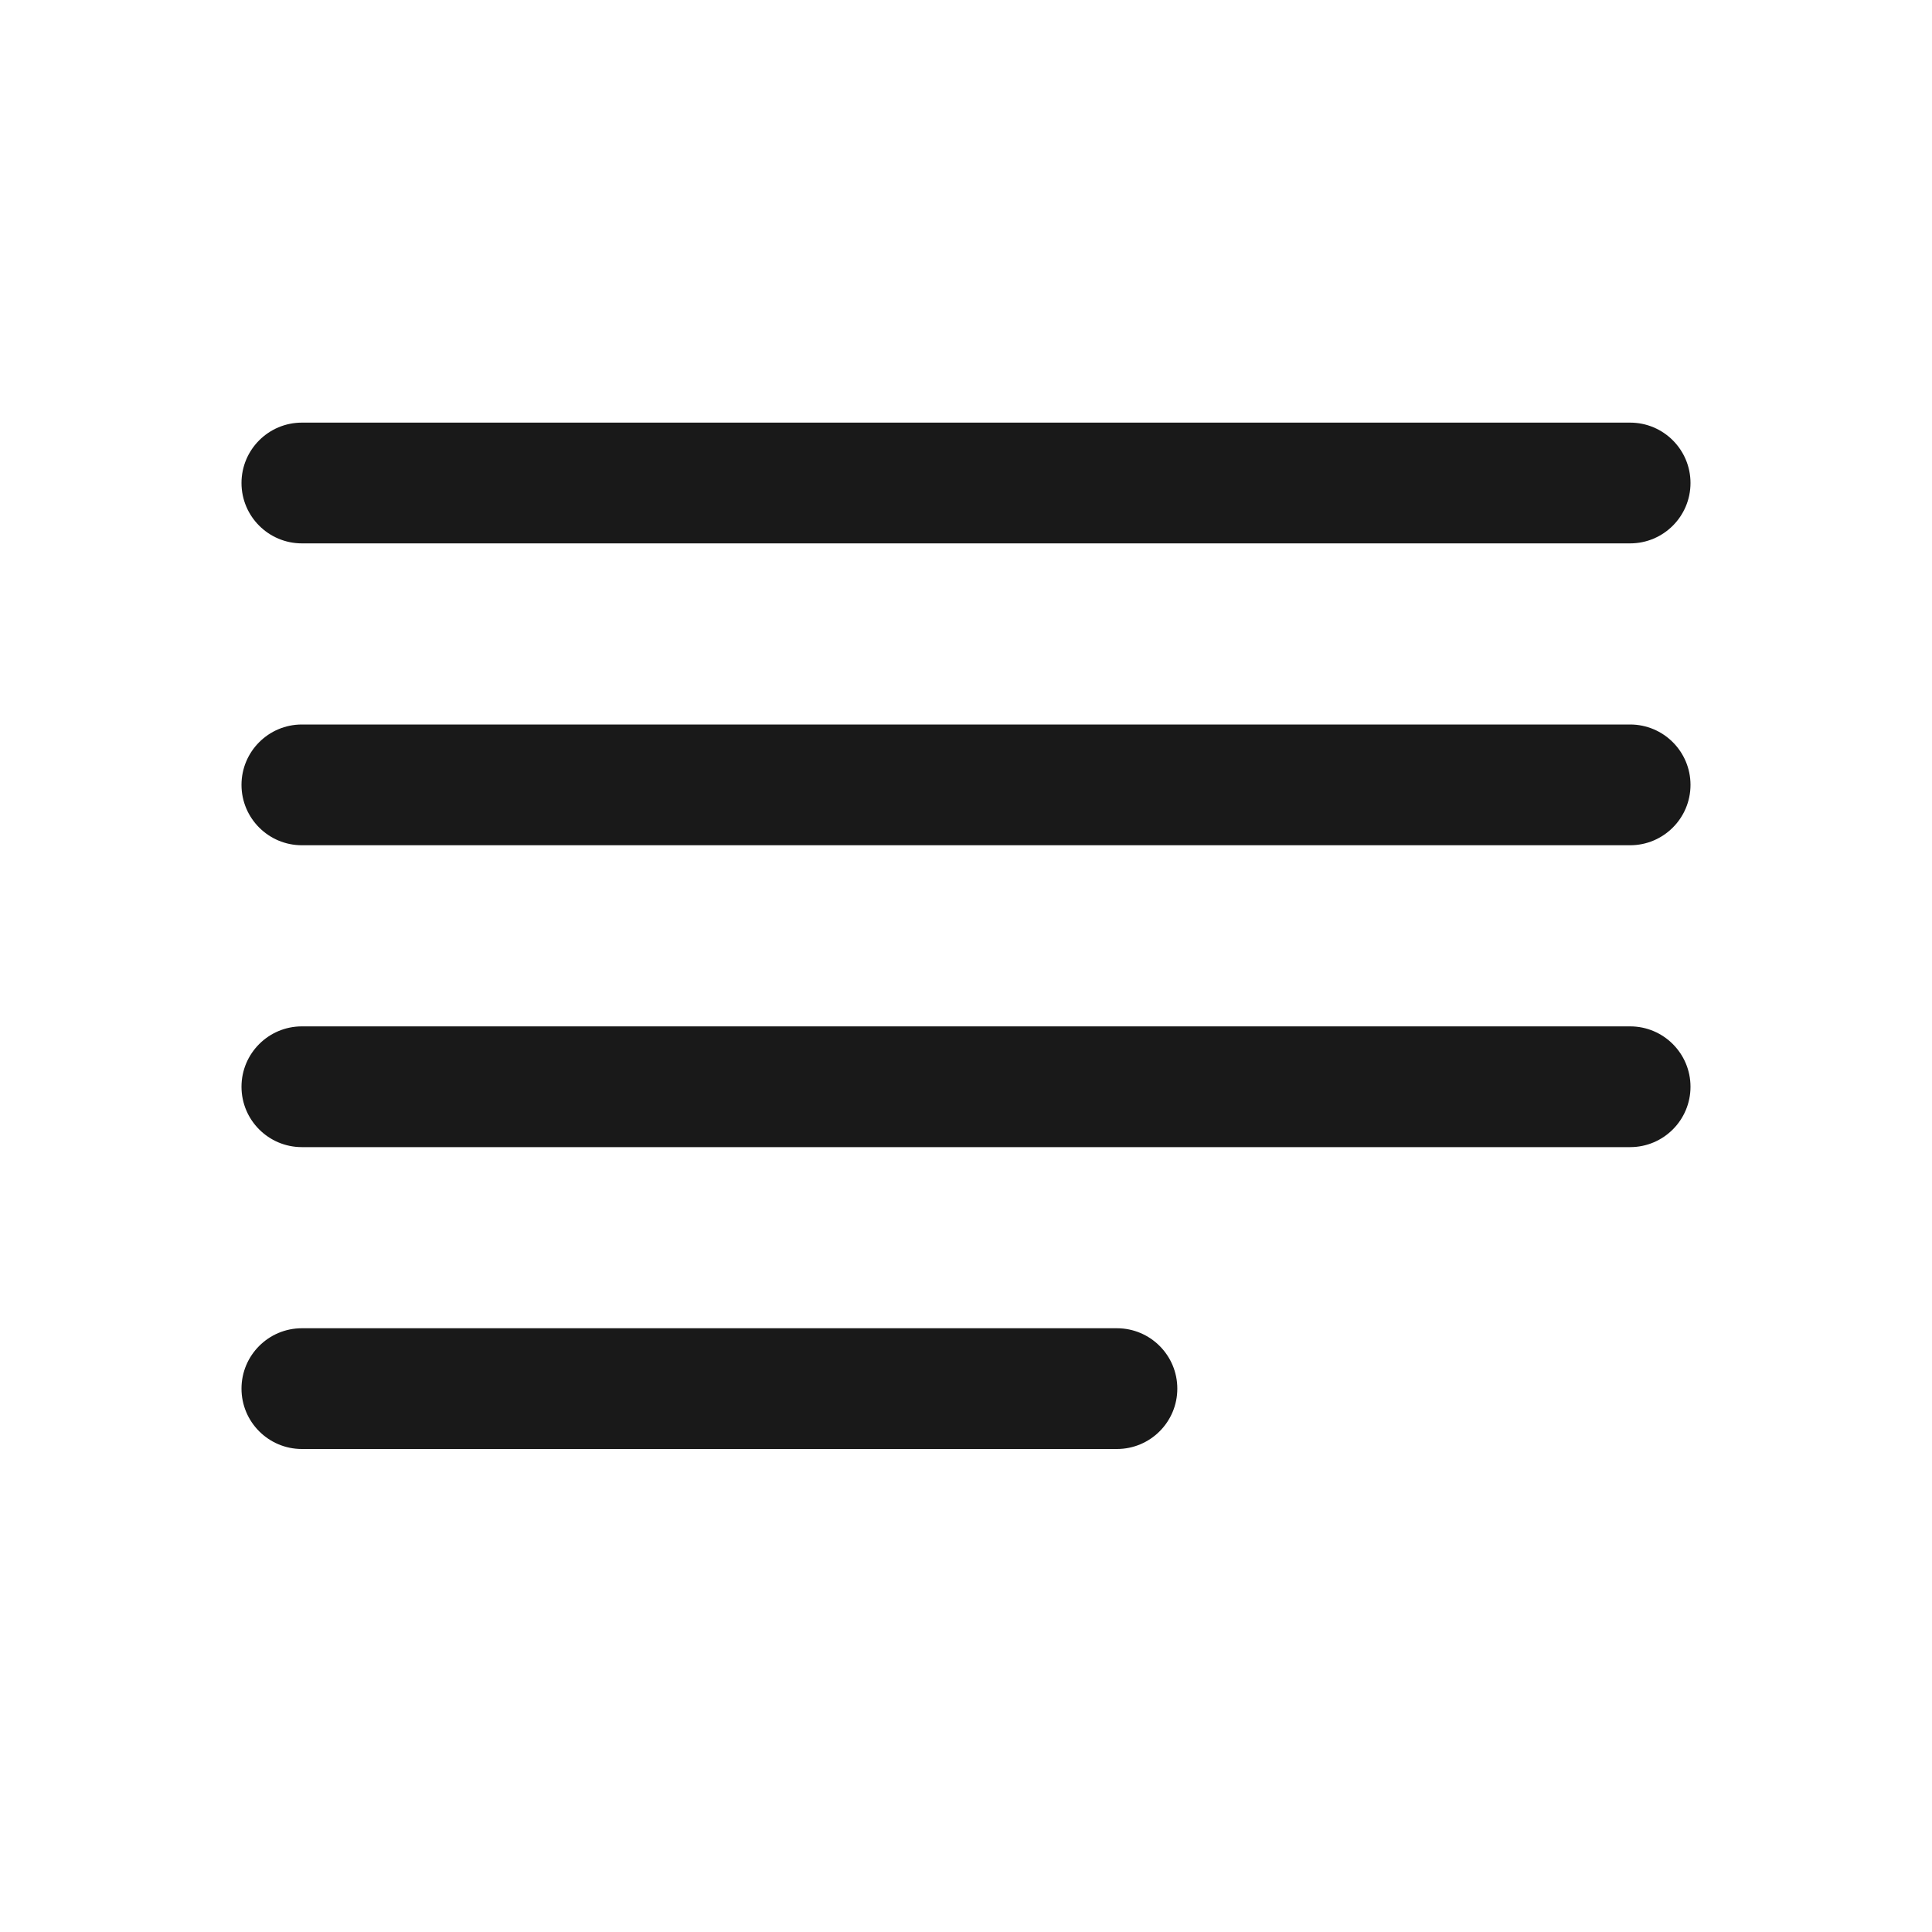 <svg width="32" height="32" viewBox="0 0 32 32" fill="none" xmlns="http://www.w3.org/2000/svg">
<path opacity="0.9" fill-rule="evenodd" clip-rule="evenodd" d="M5 7C4.448 7 4 7.448 4 8C4 8.552 4.448 9 5 9H27C27.552 9 28 8.552 28 8C28 7.448 27.552 7 27 7H5ZM5 12C4.448 12 4 12.448 4 13C4 13.552 4.448 14 5 14H27C27.552 14 28 13.552 28 13C28 12.448 27.552 12 27 12H5ZM4 18C4 17.448 4.448 17 5 17H27C27.552 17 28 17.448 28 18C28 18.552 27.552 19 27 19H5C4.448 19 4 18.552 4 18ZM5 22C4.448 22 4 22.448 4 23C4 23.552 4.448 24 5 24H18.5C19.052 24 19.5 23.552 19.5 23C19.5 22.448 19.052 22 18.5 22H5Z" fill="black"/>
</svg>
